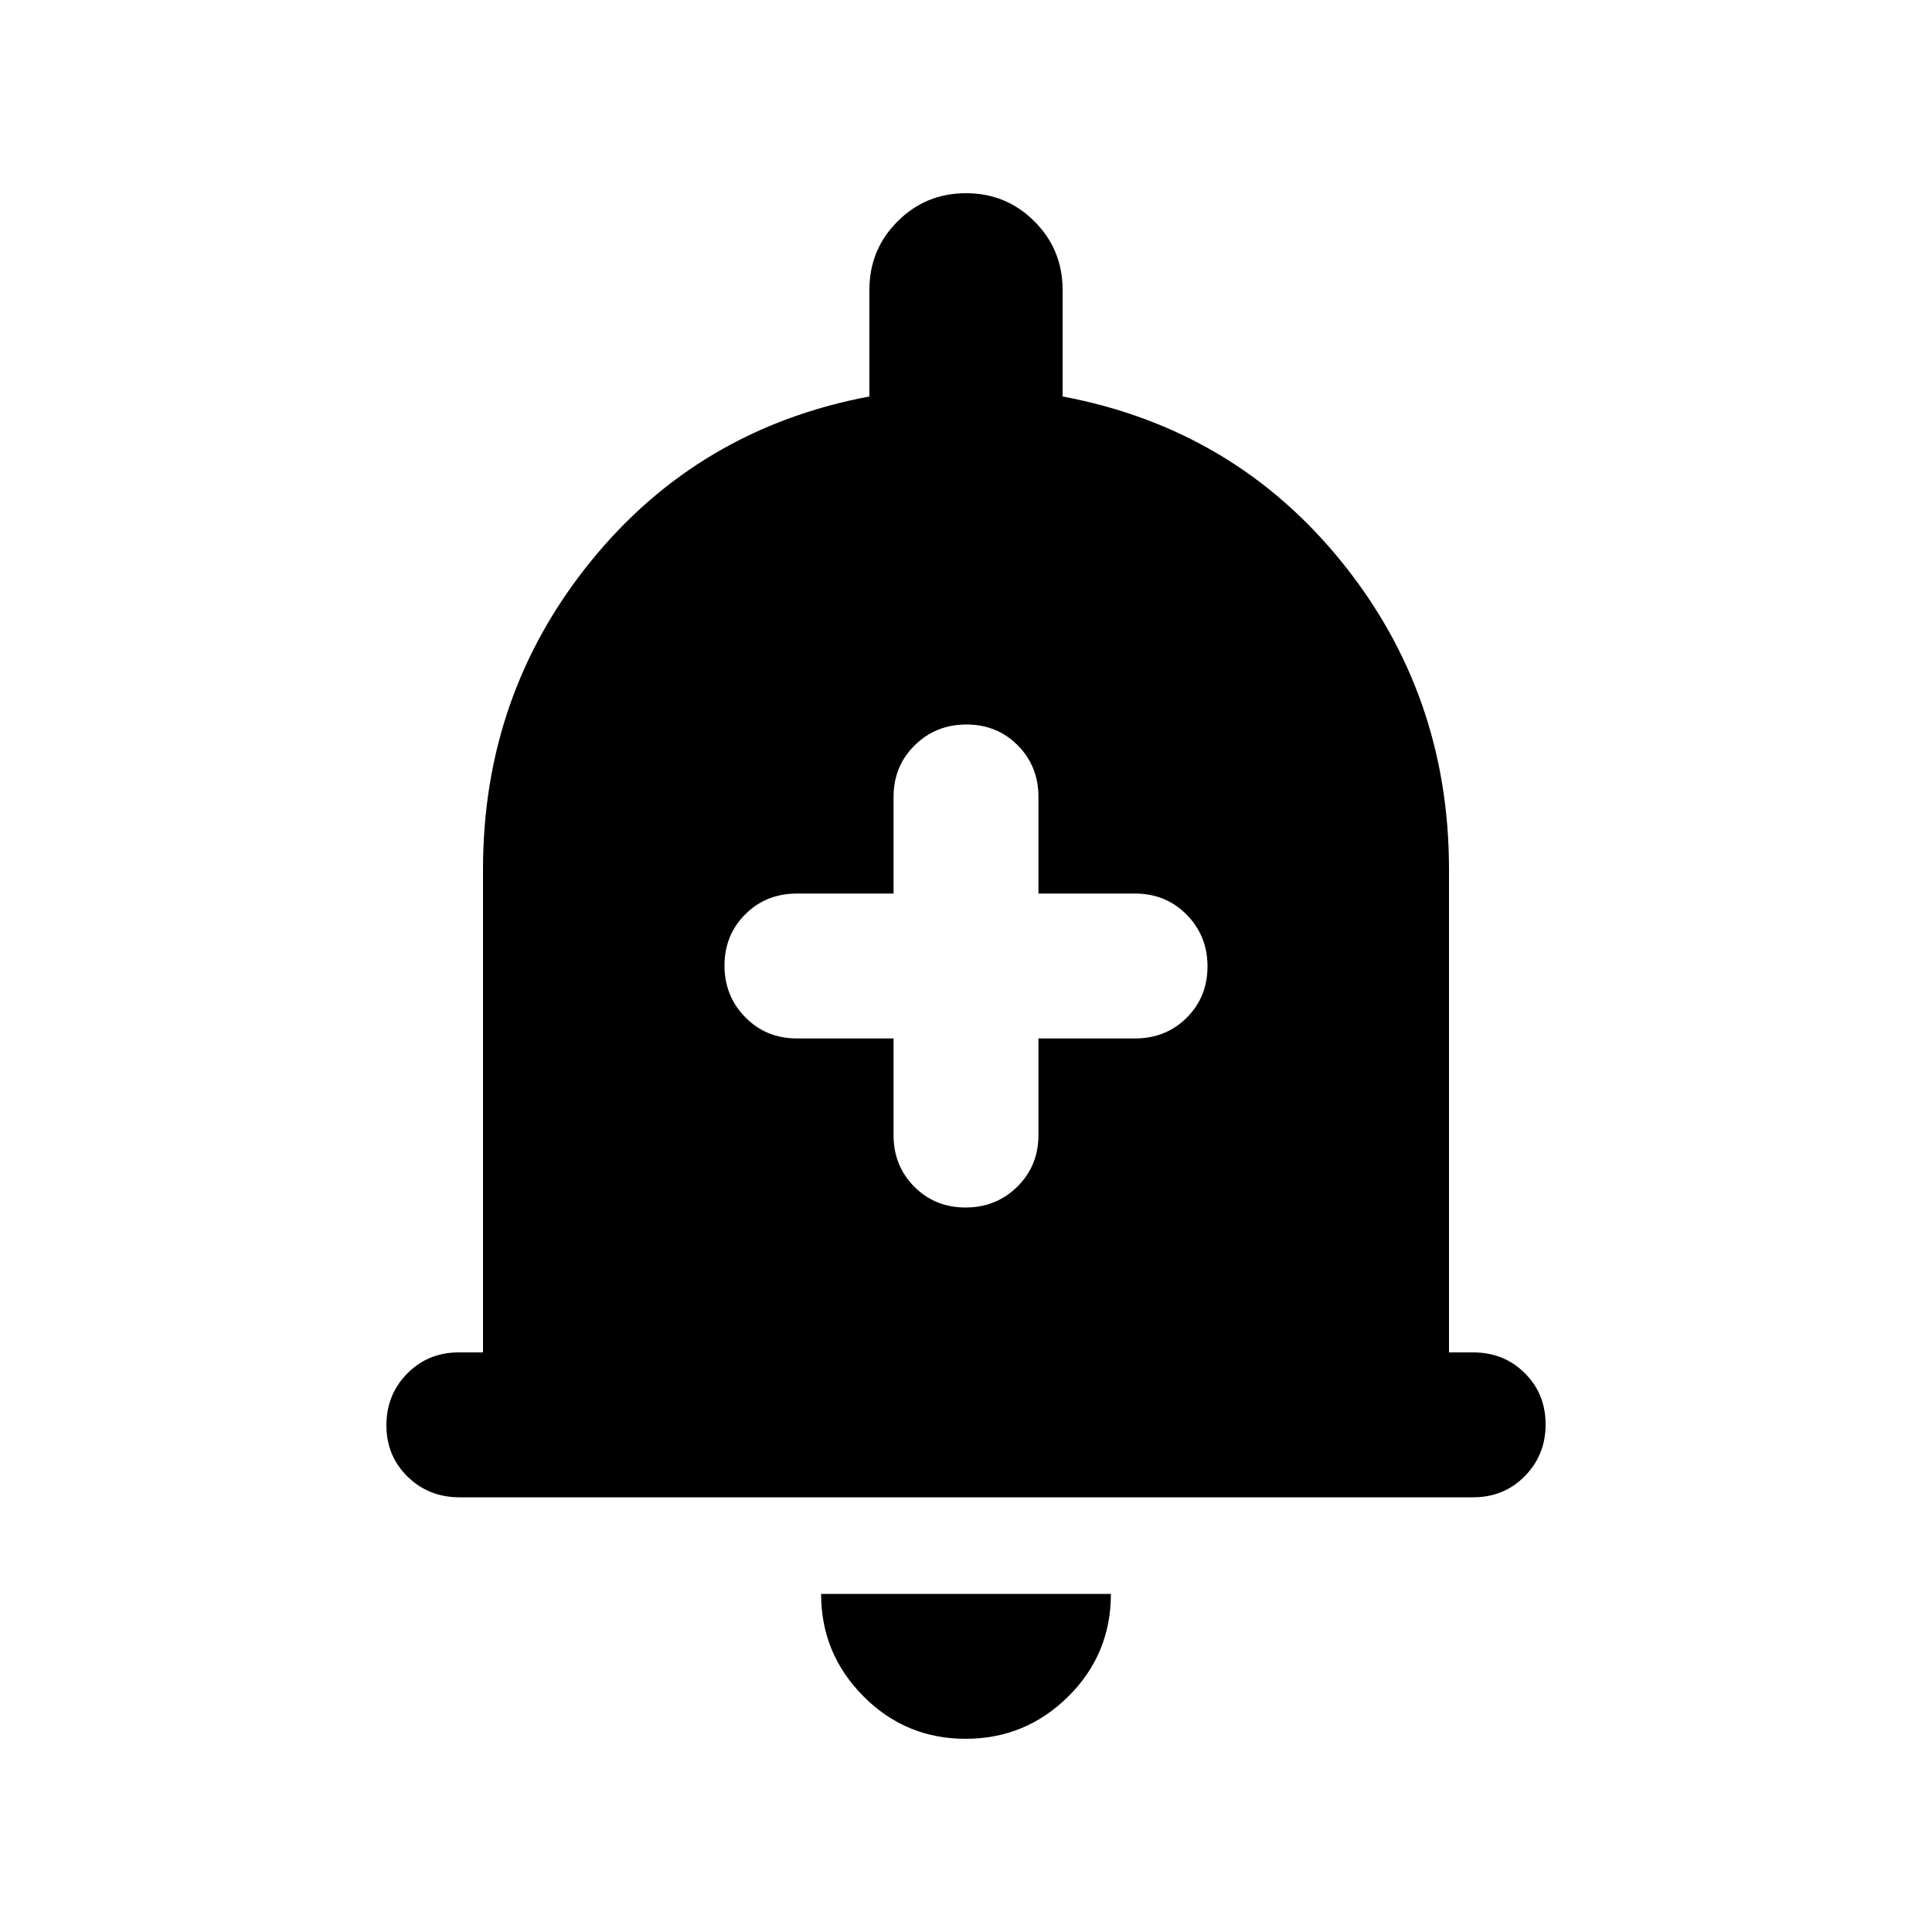 <svg xmlns="http://www.w3.org/2000/svg" height="20" viewBox="0 -960 960 960" width="20"><path d="M228.292-216Q213-216 202.5-226.289q-10.5-10.29-10.5-25.5Q192-267 202.35-277.5 212.7-288 228-288h12v-240q0-87 53.5-153T432-763v-53q0-20 14-34t34-14q20 0 34 14t14 34v53q85 16 138.5 82T720-528v240h12q15.3 0 25.65 10.289 10.35 10.29 10.35 25.5Q768-237 757.656-226.5 747.311-216 732.019-216H228.292ZM479.788-96Q450-96 429-117.15 408-138.3 408-168h144q0 30-21.212 51-21.213 21-51 21ZM444-444v48q0 15.3 10.289 25.65 10.29 10.35 25.5 10.35Q495-360 505.5-370.35 516-380.7 516-396v-48h48q15.3 0 25.65-10.289 10.35-10.29 10.35-25.5Q600-495 589.65-505.5 579.3-516 564-516h-48v-48q0-15.3-10.289-25.65-10.29-10.35-25.5-10.35Q465-600 454.5-589.65 444-579.3 444-564v48h-48q-15.3 0-25.65 10.289-10.35 10.29-10.35 25.5Q360-465 370.35-454.5 380.7-444 396-444h48Z"/></svg>